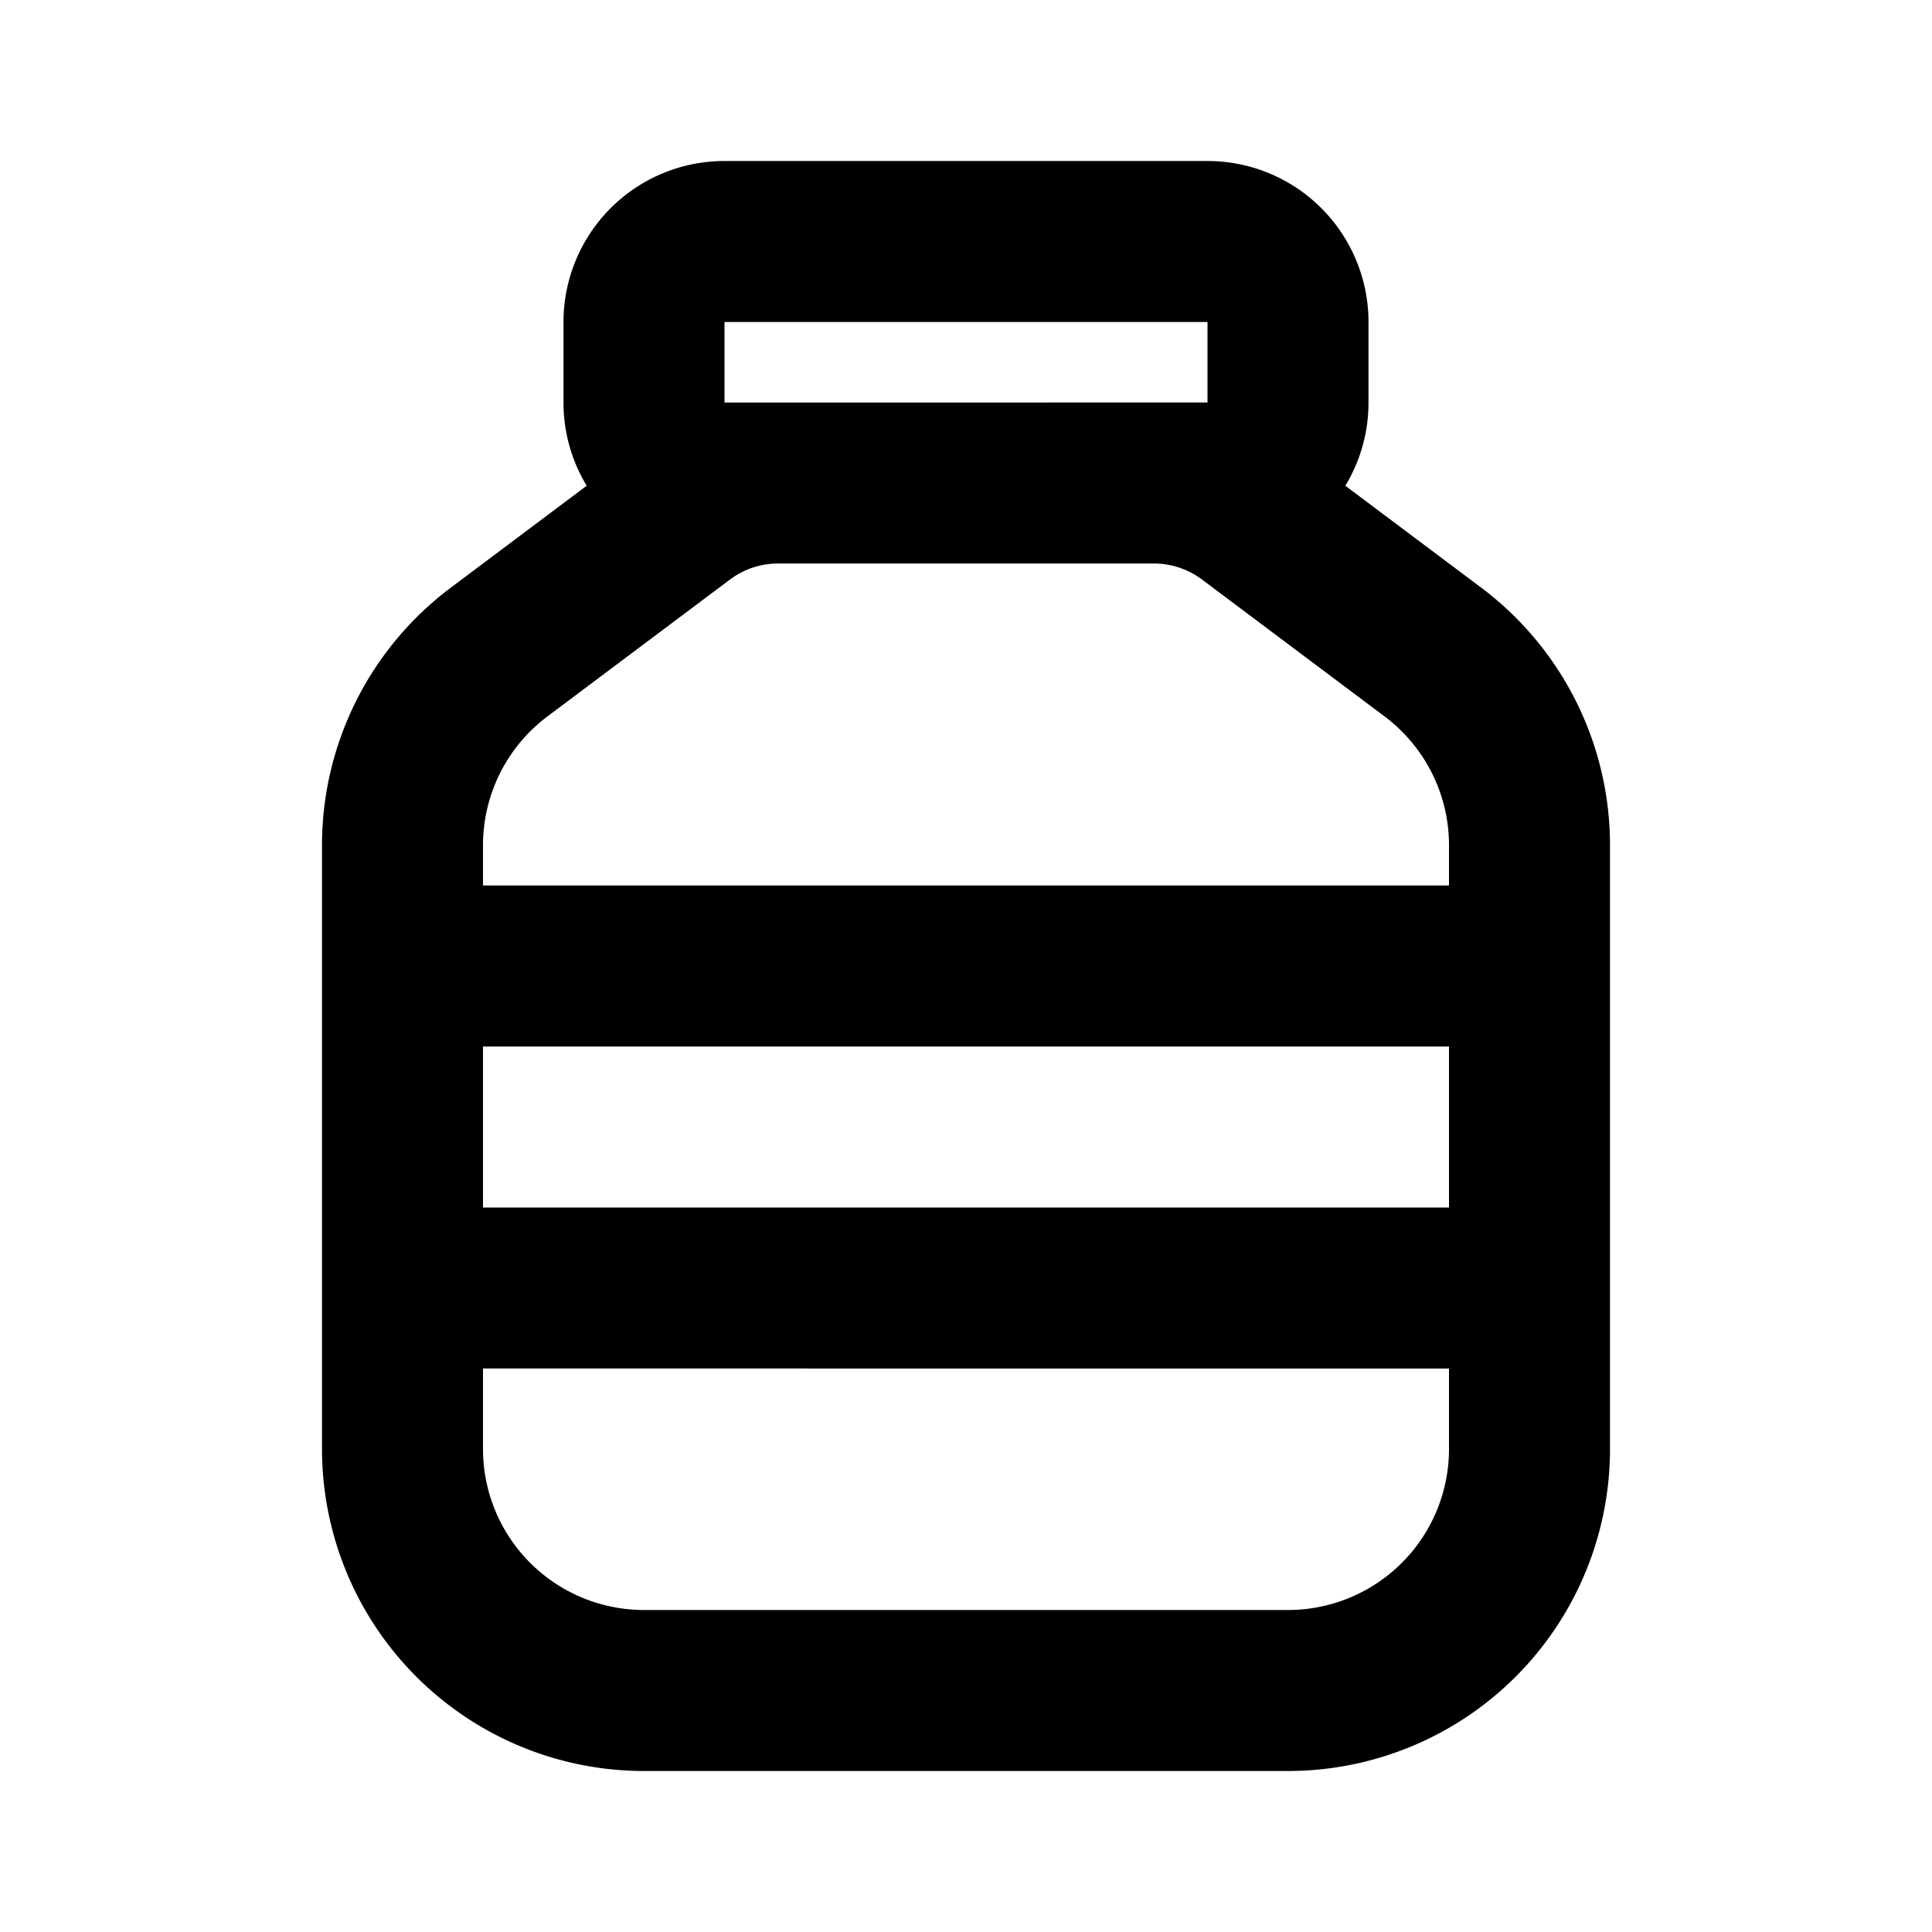 <svg xmlns="http://www.w3.org/2000/svg" width="24" height="24">
    <g fill="none" fill-rule="evenodd">
        <path d="M24 0v24H0V0zM12.594 23.258l-.012.002-.071.035-.02.004-.014-.004-.071-.036c-.01-.003-.019 0-.024.006l-.004.01-.017.428.005.02.01.013.104.074.015.004.012-.004.104-.074.012-.016.004-.017-.017-.427c-.002-.01-.009-.017-.016-.018m.264-.113-.014.002-.184.093-.01.01-.003.011.018.43.005.012.008.008.201.092c.012.004.023 0 .029-.008l.004-.014-.034-.614c-.003-.012-.01-.02-.02-.022m-.715.002a.023.023 0 0 0-.027.006l-.006.014-.034.614c0 .012.007.02.017.024l.015-.002.201-.093.01-.008.003-.011.018-.43-.003-.012-.01-.01z"/>
        <path fill="currentColor"
              d="M7 4a2 2 0 0 1 2-2h6a2 2 0 0 1 2 2v1c0 .378-.105.732-.288 1.034L18.4 7.3a4 4 0 0 1 1.6 3.2V18a4 4 0 0 1-4 4H8a4 4 0 0 1-4-4v-7.5a4 4 0 0 1 1.6-3.2l1.688-1.266A1.99 1.99 0 0 1 7 5zm2.667 3a1 1 0 0 0-.6.2L6.8 8.9a2 2 0 0 0-.8 1.6v.5h12v-.5a2 2 0 0 0-.8-1.6l-2.267-1.7a1 1 0 0 0-.6-.2zM18 13H6v2h12zm0 4H6v1a2 2 0 0 0 2 2h8a2 2 0 0 0 2-2zM15 5V4H9v1z"/>
    </g>
</svg>